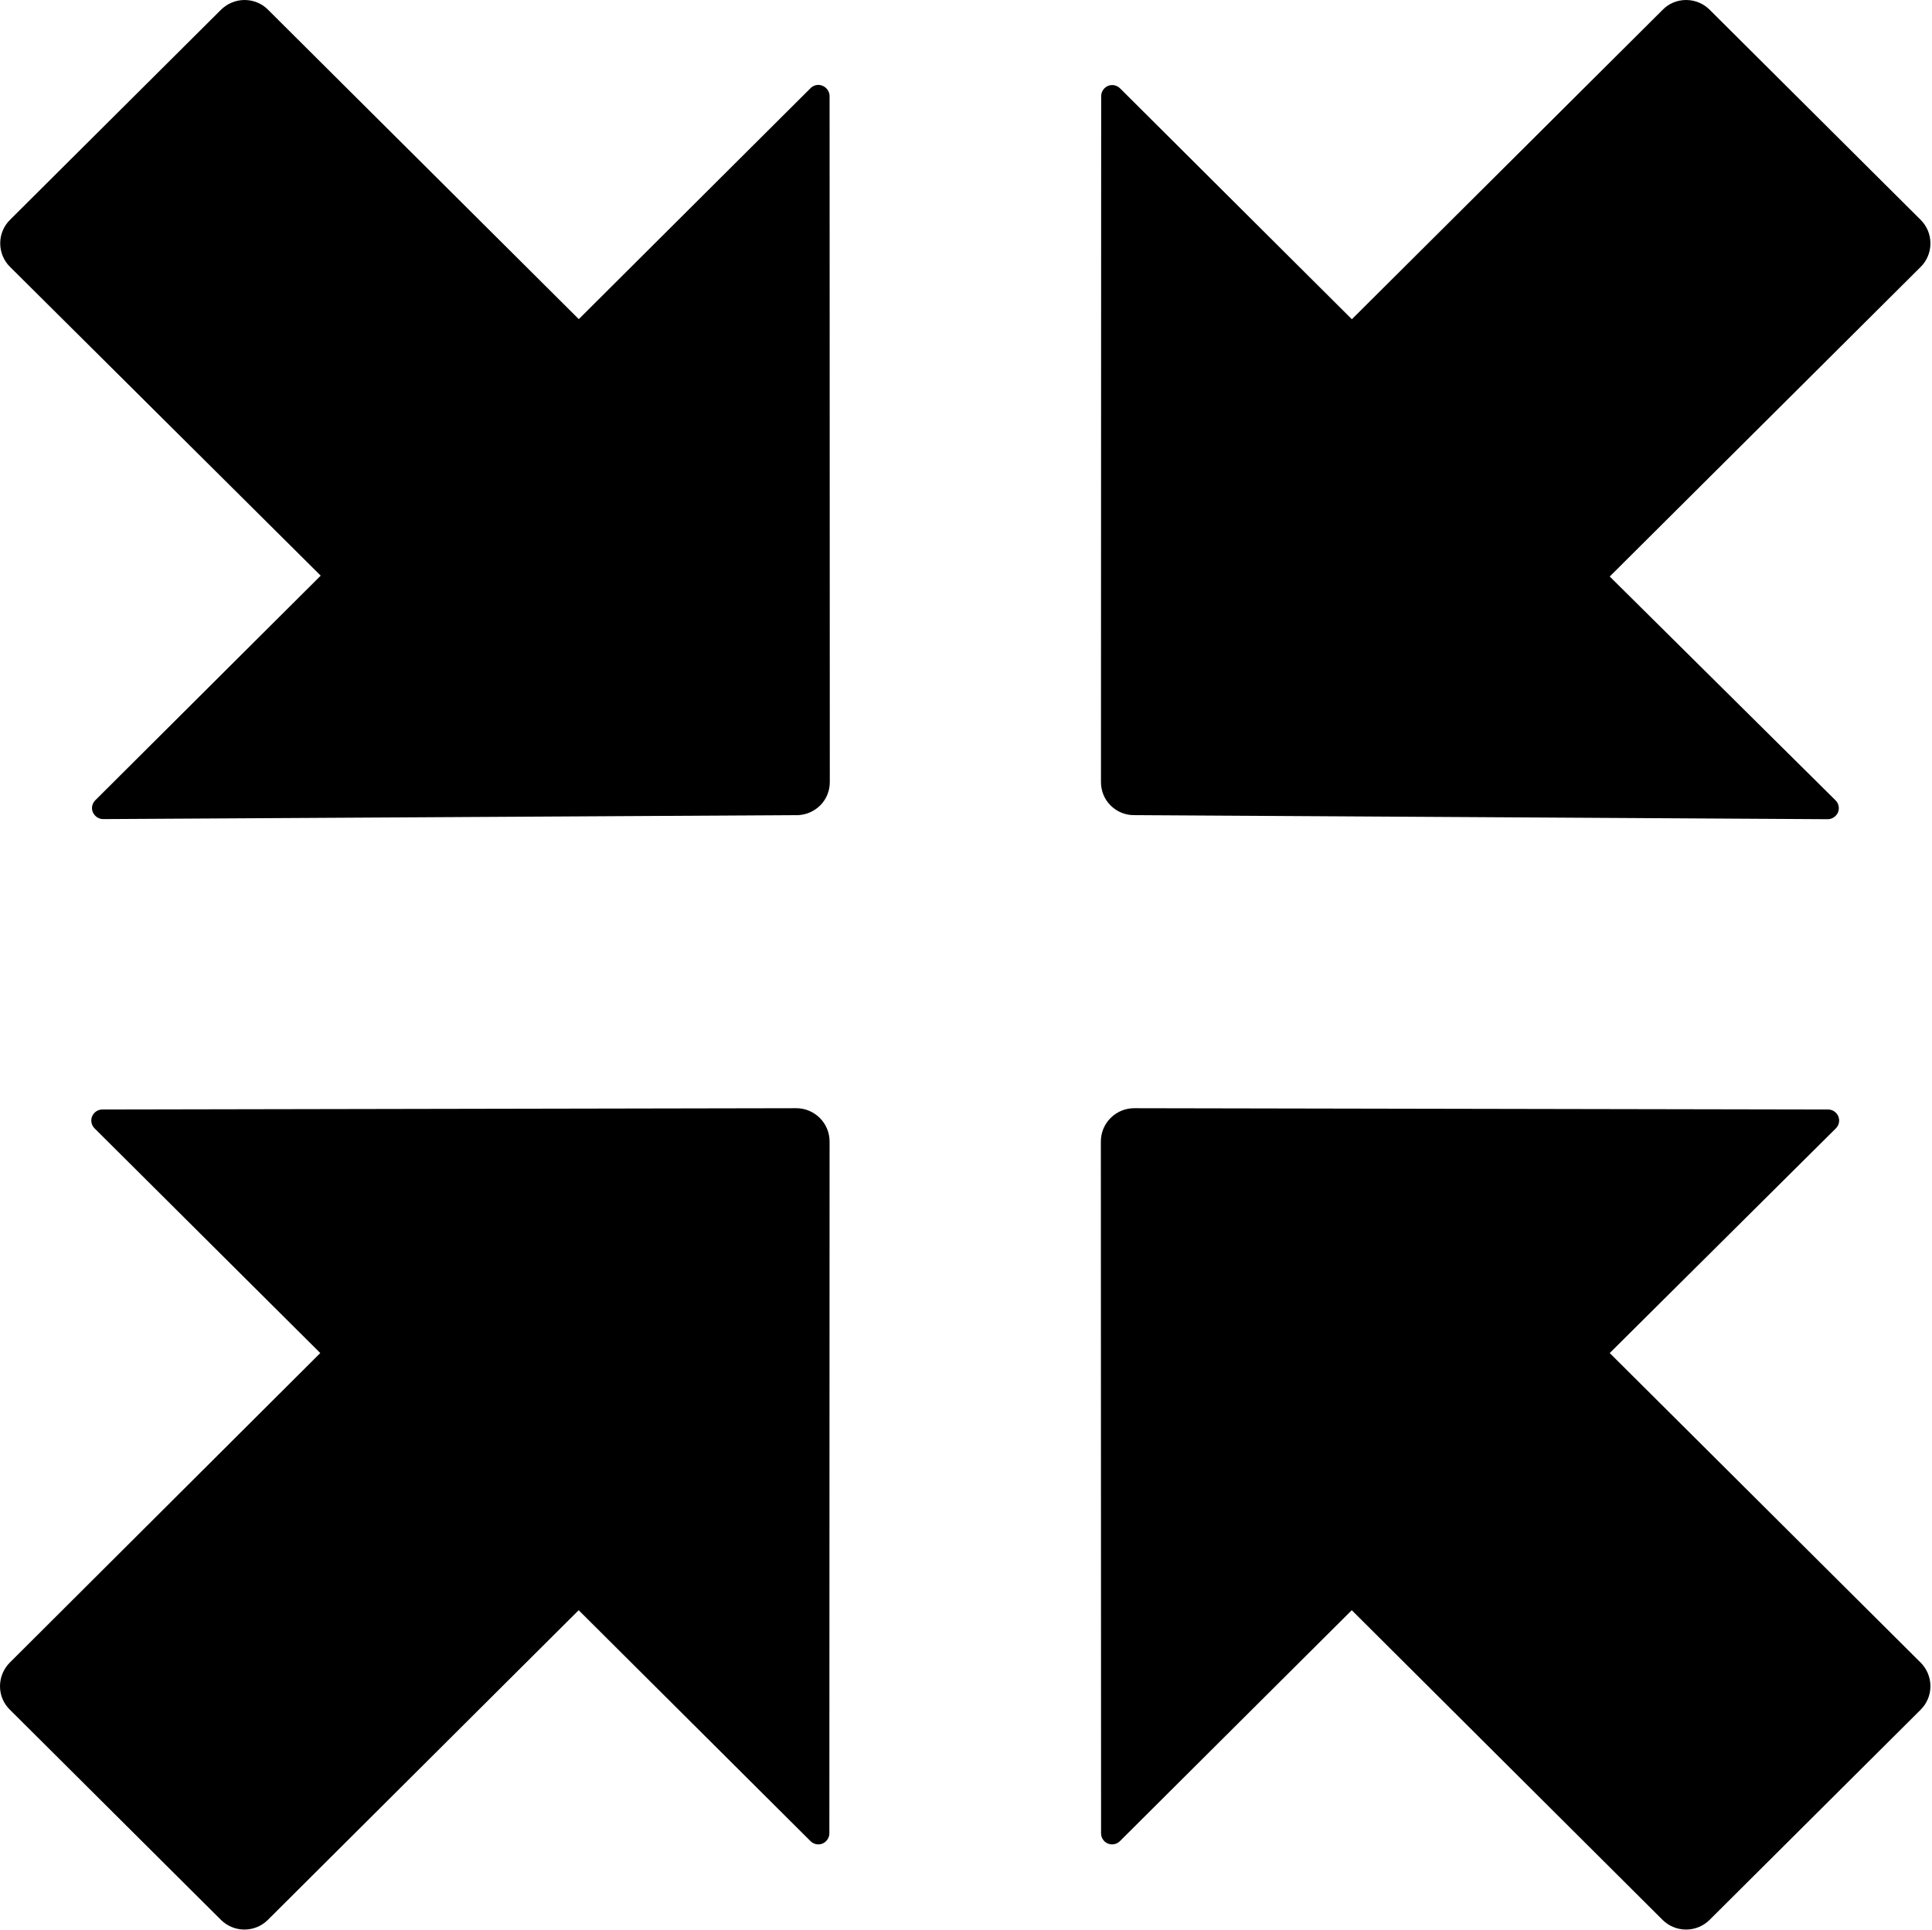 <?xml version="1.0" standalone="no"?><!DOCTYPE svg PUBLIC "-//W3C//DTD SVG 1.1//EN" "http://www.w3.org/Graphics/SVG/1.1/DTD/svg11.dtd"><svg t="1558083948262" class="icon" style="" viewBox="0 0 1025 1024" version="1.1" xmlns="http://www.w3.org/2000/svg" p-id="12643" xmlns:xlink="http://www.w3.org/1999/xlink" width="200.195" height="200"><defs><style type="text/css"></style></defs><path d="M422.775 432.559c4.494 0 8.931-1.763 12.401-5.177 3.413-3.413 5.063-7.907 5.063-12.344l-0.114-364.069c0-2.219-1.422-4.494-3.641-5.404C434.209 44.542 431.706 45.11 430.056 46.76L307.069 169.349l-164.969-164.286C138.915 1.877 134.535 0 129.756 0 124.921 0 120.541 1.991 117.355 5.063l-112.065 111.61C2.105 119.858 0.114 124.182 0.114 129.131c0 4.835 1.991 9.329 5.177 12.458l164.855 163.888L50.571 424.652C48.922 426.302 48.296 428.805 49.263 431.023c0.967 2.219 3.186 3.641 5.404 3.641L422.775 432.559 422.775 432.559 422.775 432.559zM422.775 432.559" p-id="12644"></path><path d="M422.433 588.085c4.494 0 8.931 1.65 12.515 5.177 3.413 3.413 5.177 7.907 5.177 12.515l-0.114 367.14c0 2.219-1.422 4.494-3.641 5.404-2.219 0.91-4.722 0.341-6.371-1.308l-122.987-122.532-164.969 164.4C138.801 1022.066 134.421 1023.943 129.643 1023.943c-4.835 0-9.215-1.991-12.344-5.063l-112.065-111.61C1.991 904.085 0 899.762 0 894.813c0-4.835 1.991-9.329 5.177-12.515l164.741-164.286-119.744-119.232c-1.65-1.65-2.219-4.153-1.308-6.371 0.967-2.219 3.072-3.641 5.404-3.641L422.433 588.085 422.433 588.085 422.433 588.085zM422.433 588.085" p-id="12645"></path><path d="M601.51 432.559c-4.494 0-8.931-1.763-12.344-5.177-3.413-3.413-5.063-7.907-5.063-12.344l0.114-364.069c0-2.219 1.422-4.494 3.641-5.404 2.219-0.91 4.722-0.341 6.371 1.308l122.987 122.532 164.969-164.286C885.369 1.877 889.75 0 894.585 0c4.835 0 9.215 1.991 12.344 5.063l112.065 111.61c3.186 3.186 5.177 7.566 5.177 12.515 0 4.835-1.991 9.329-5.177 12.458l-164.969 164.286 119.801 118.777c1.65 1.65 2.219 4.096 1.308 6.371-0.967 2.219-3.186 3.641-5.404 3.641L601.51 432.559 601.51 432.559 601.51 432.559zM601.51 432.559" p-id="12646"></path><path d="M601.737 588.085c-4.494 0-8.931 1.65-12.515 5.177-3.413 3.413-5.177 7.907-5.177 12.515l0.114 367.14c0 2.332 1.422 4.494 3.641 5.404 2.219 0.91 4.722 0.341 6.371-1.308l122.987-122.532 164.969 164.4C885.369 1022.066 889.75 1023.943 894.585 1023.943s9.215-1.991 12.344-5.063l112.065-111.61c3.186-3.186 5.177-7.566 5.177-12.458 0-4.835-1.991-9.329-5.177-12.515l-164.969-164.286 119.972-119.232c1.65-1.65 2.219-4.153 1.308-6.371-0.967-2.219-3.072-3.641-5.404-3.641L601.737 588.085 601.737 588.085 601.737 588.085zM601.737 588.085" p-id="12647"></path></svg>